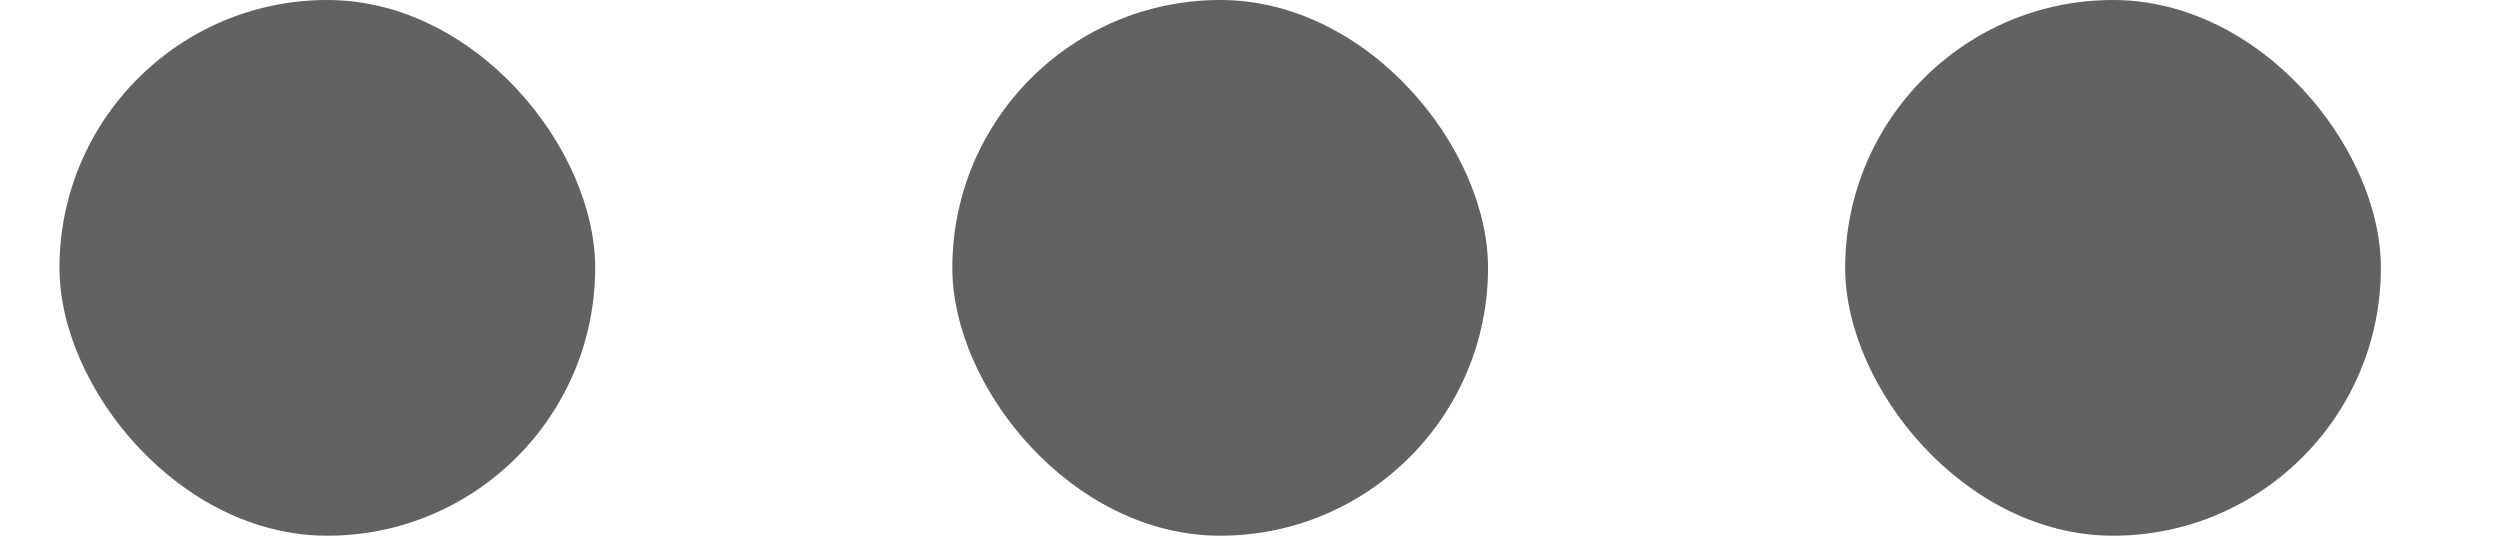 <svg width="14" height="3" viewBox="0 0 14 3" fill="none" xmlns="http://www.w3.org/2000/svg">
<rect x="0.333" width="3" height="3" rx="1.5" fill="#626262"/>
<rect x="5.333" width="3" height="3" rx="1.5" fill="#626262"/>
<rect x="10.333" width="3" height="3" rx="1.5" fill="#626262"/>
</svg>
